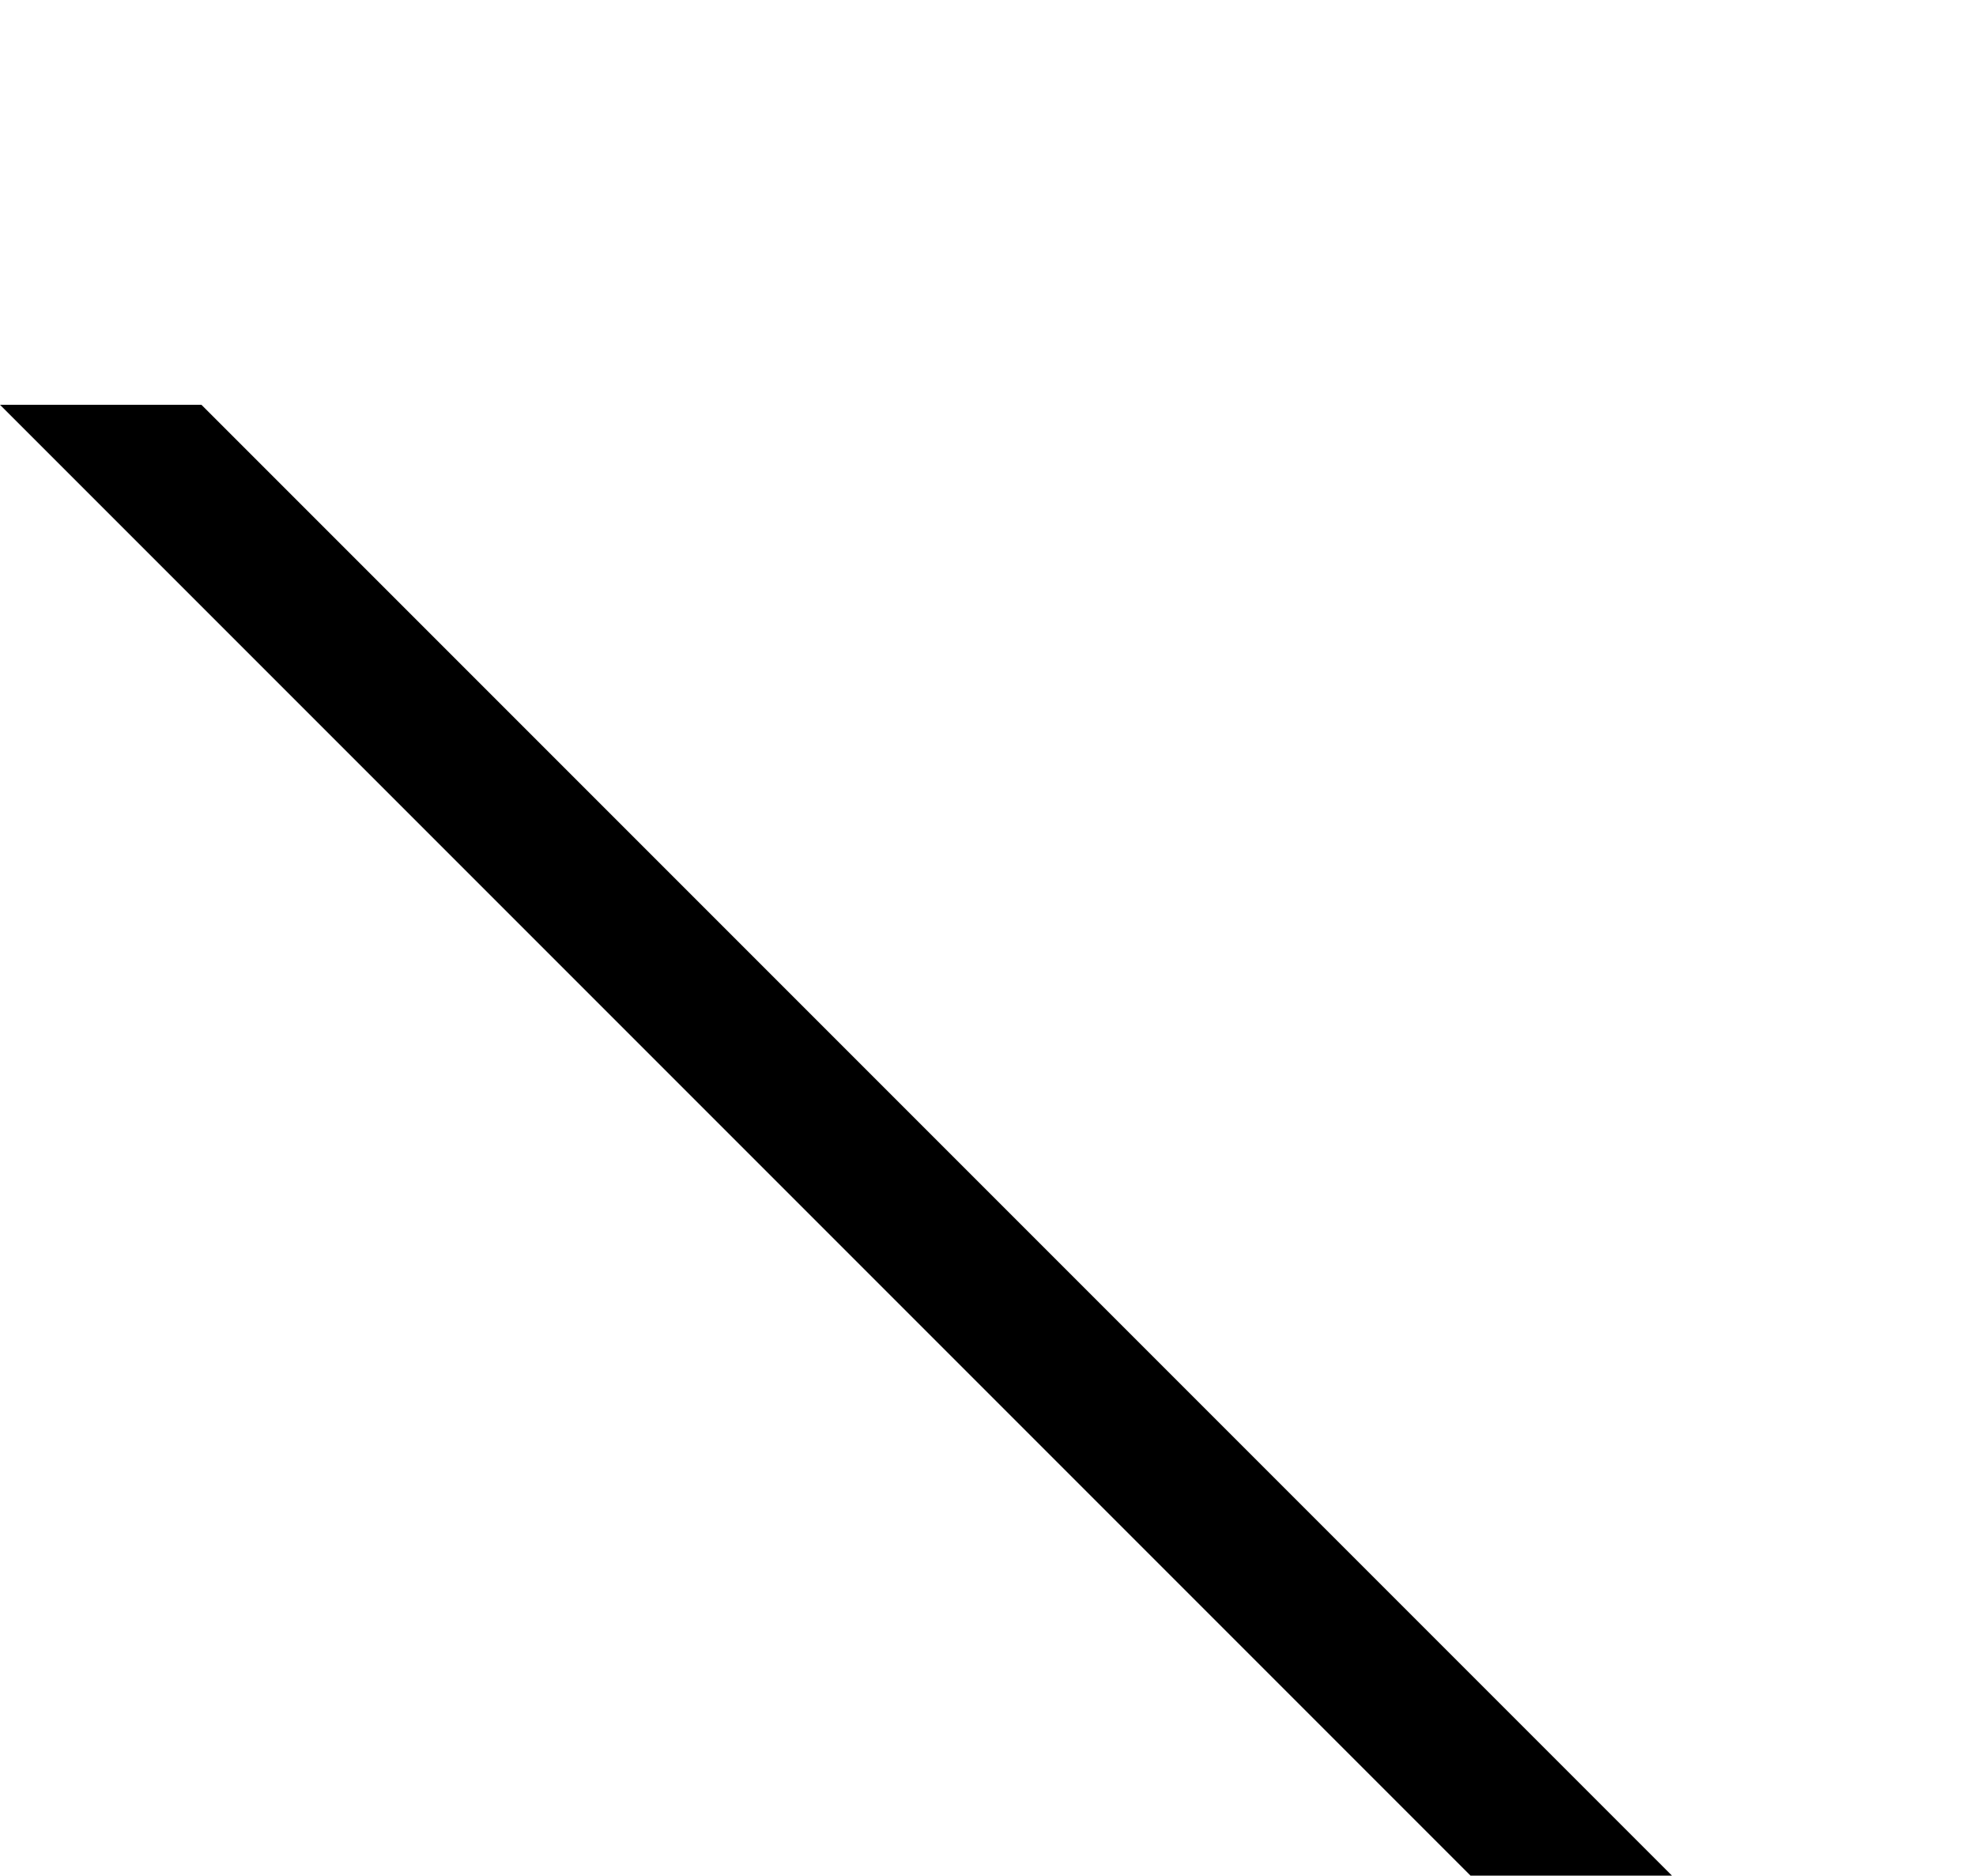 <?xml version="1.0" standalone="no"?>
<!DOCTYPE svg PUBLIC "-//W3C//DTD SVG 1.1//EN" "http://www.w3.org/Graphics/SVG/1.1/DTD/svg11.dtd" >
<svg viewBox="-110 -442 2158 2048">
  <g transform="matrix(1 0 0 -1 0 1606)">
   <path fill="currentColor"
d="M2158 -442h-220l-2048 2048h220z" />
  </g>

</svg>
